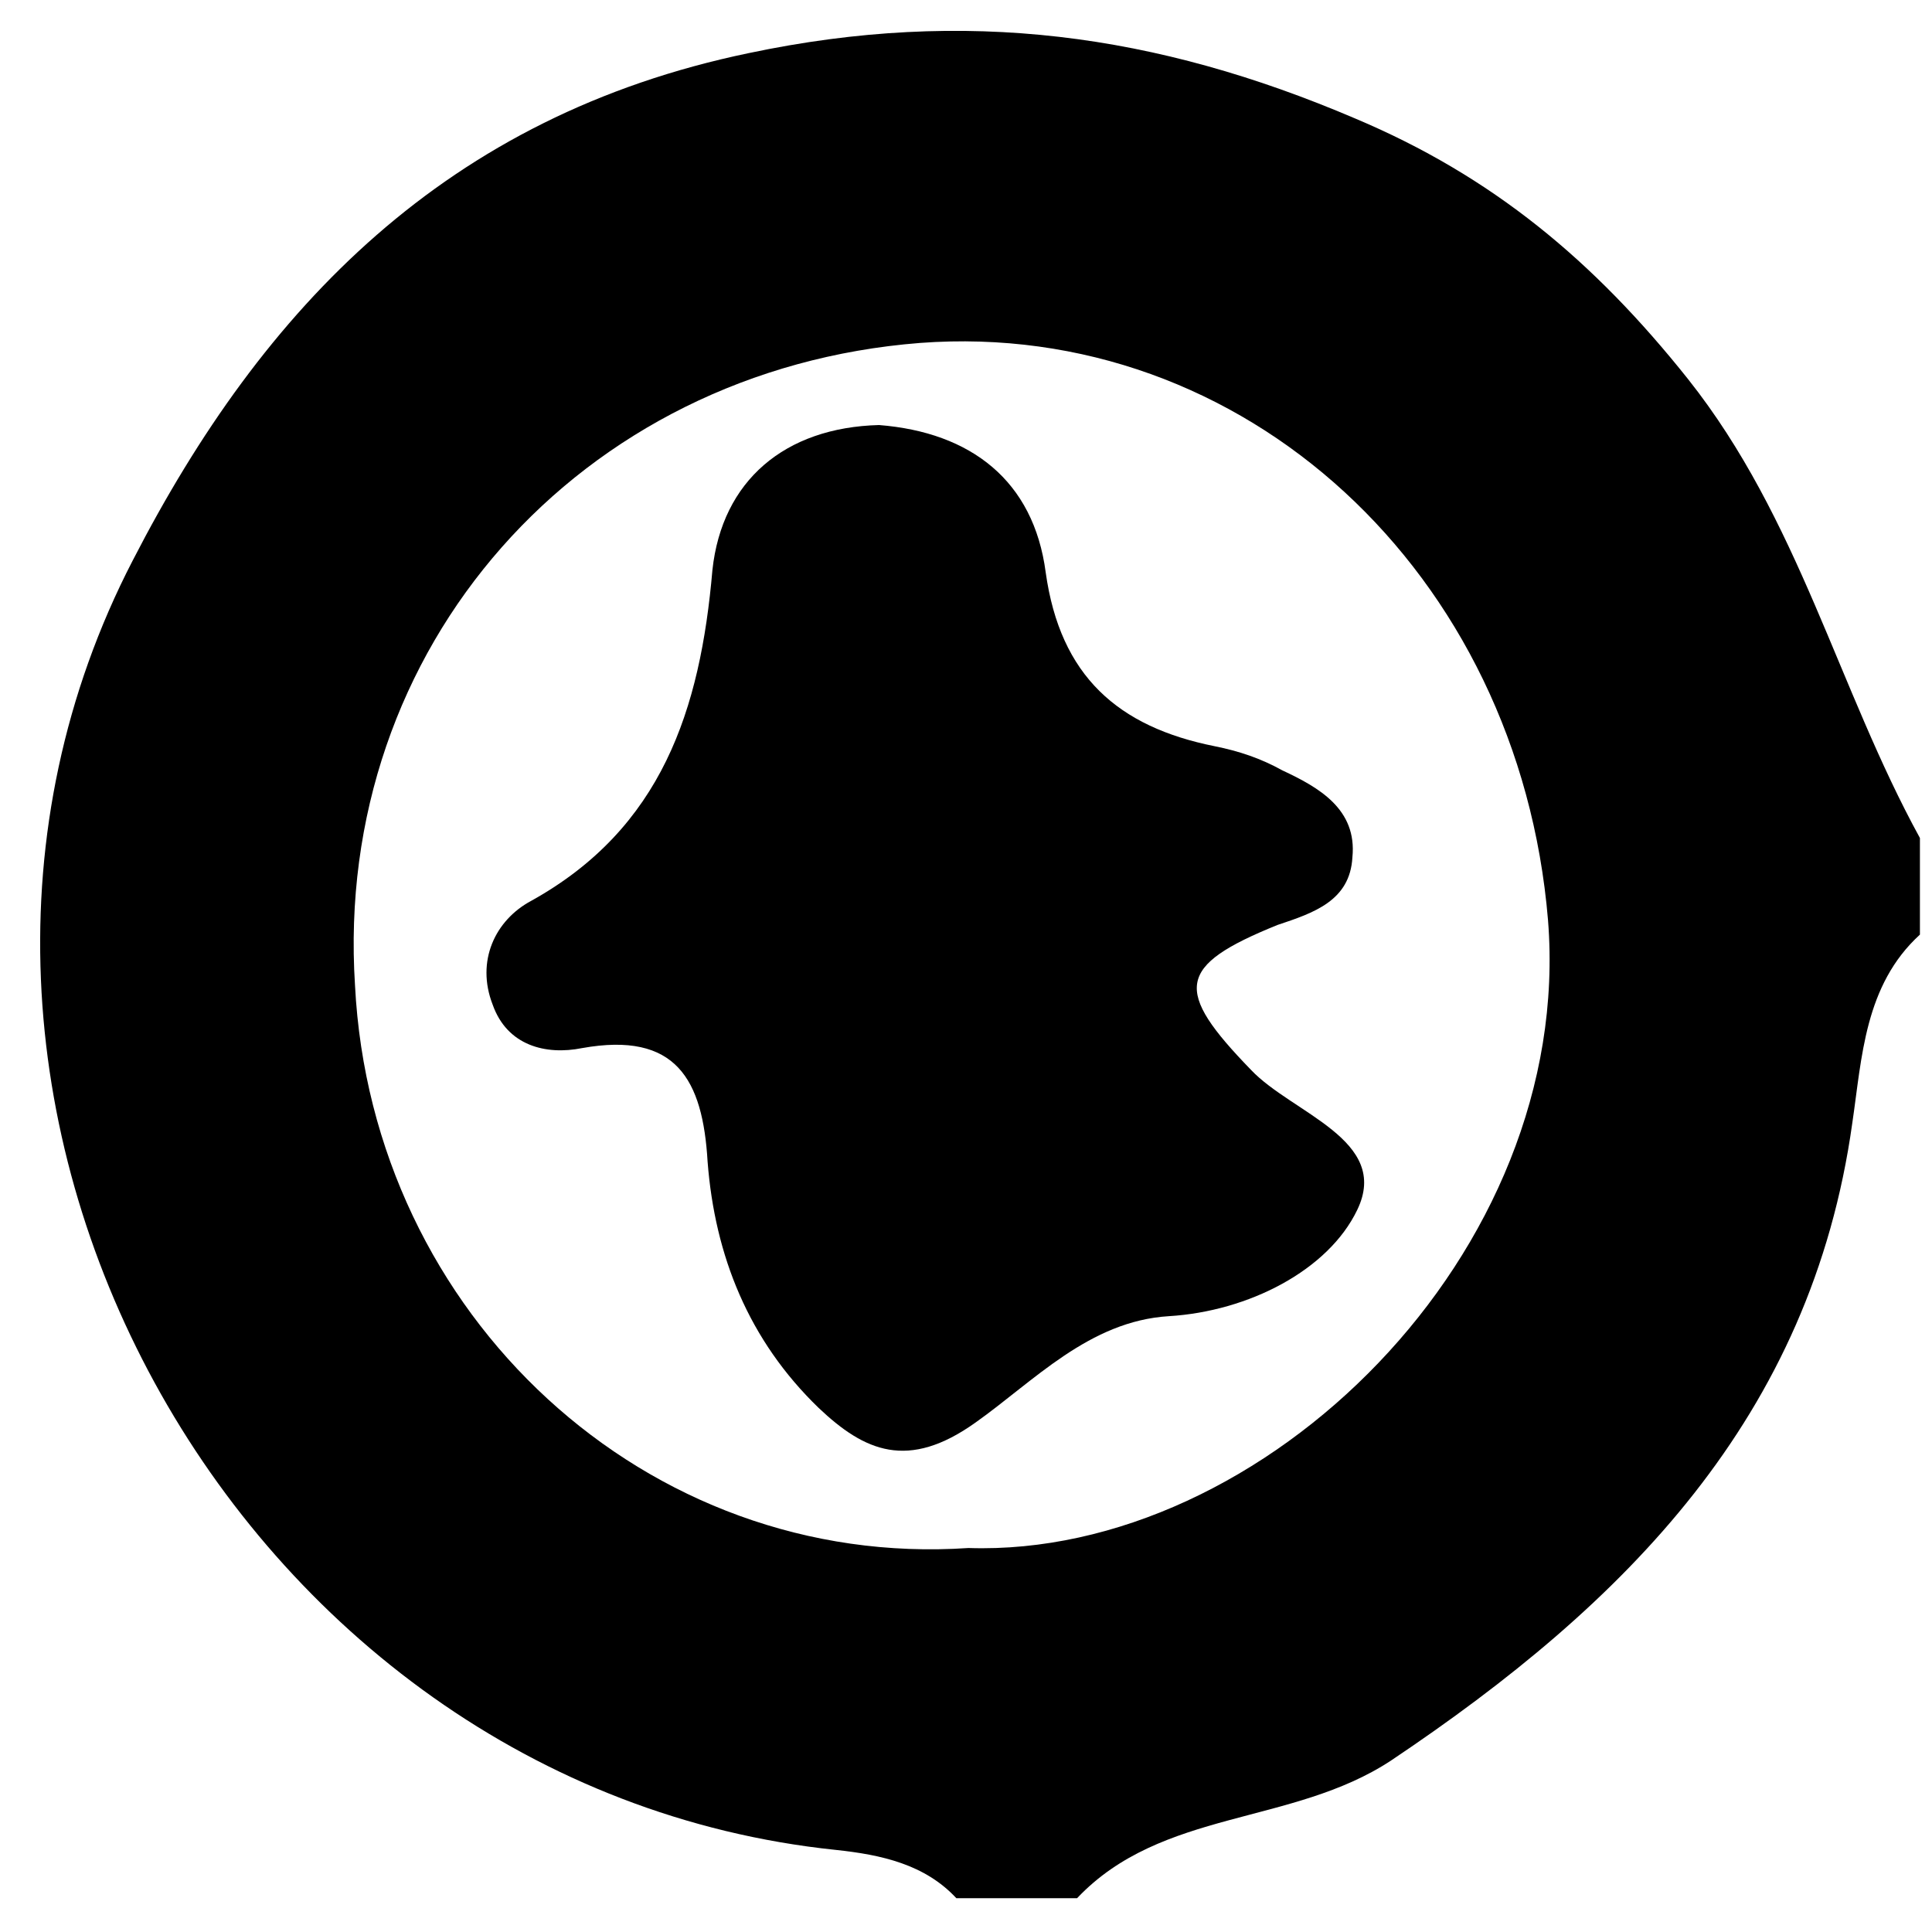 <?xml version="1.0" encoding="utf-8"?>
<!-- Generator: Adobe Illustrator 28.4.1, SVG Export Plug-In . SVG Version: 6.00 Build 0)  -->
<svg version="1.1" id="Layer_1" xmlns="http://www.w3.org/2000/svg" xmlns:xlink="http://www.w3.org/1999/xlink" x="0px" y="0px"
	 viewBox="0 0 80 80" style="enable-background:new 0 0 80 80;" xml:space="preserve">
<style type="text/css">
	.st0{fill:#000002;}
</style>
<path class="st0" d="M0,0"/>
<g>
	<g>
		<path d="M79.5,34.7c0,1.3,0,2.7,0,4c-2.3,2.1-2.4,5.1-2.8,7.8C75,58.7,67.3,66.4,57.6,72.9c-4.1,2.7-9.5,2-13,5.7
			c-1.7,0-3.3,0-5,0c-1.3-1.4-3.1-1.8-5-2C9.7,74-6,45.4,5.5,23.2c5.4-10.5,13-18.4,25.5-21c9-1.9,16.9-0.8,25.1,2.7
			c5.7,2.4,9.9,5.9,13.8,10.8C74.5,21.5,76.1,28.5,79.5,34.7z M40.1,64.1c12.2,0.4,25.1-12.2,24-26c-1.2-14.4-12.6-24.9-26-23.9
			c-14.1,1.1-24.3,12.6-23.4,26.6C15.4,54.5,26.8,65,40.1,64.1z"/>
		<path d="M36.4,17.6c3.8,0.3,6.4,2.3,6.9,6.1c0.6,4.3,3,6.4,7,7.2c1,0.2,1.9,0.5,2.8,1c1.5,0.7,3.1,1.6,2.9,3.6
			c-0.1,1.8-1.6,2.3-3.1,2.8c-4.2,1.7-4.3,2.7-1.1,6c1.7,1.8,5.8,2.9,4.4,5.8c-1.2,2.5-4.5,4.2-7.8,4.4c-3.3,0.2-5.6,2.7-8,4.4
			c-2.8,2-4.6,1.2-6.5-0.6c-2.9-2.8-4.3-6.3-4.6-10.2c-0.2-3.4-1.3-5.4-5.2-4.7c-1.5,0.3-3.1-0.1-3.7-1.8c-0.7-1.8,0.1-3.5,1.6-4.3
			c5.4-3,7-7.9,7.5-13.7C29.9,19.9,32.5,17.7,36.4,17.6z"/>
	</g>
</g>
</svg>
